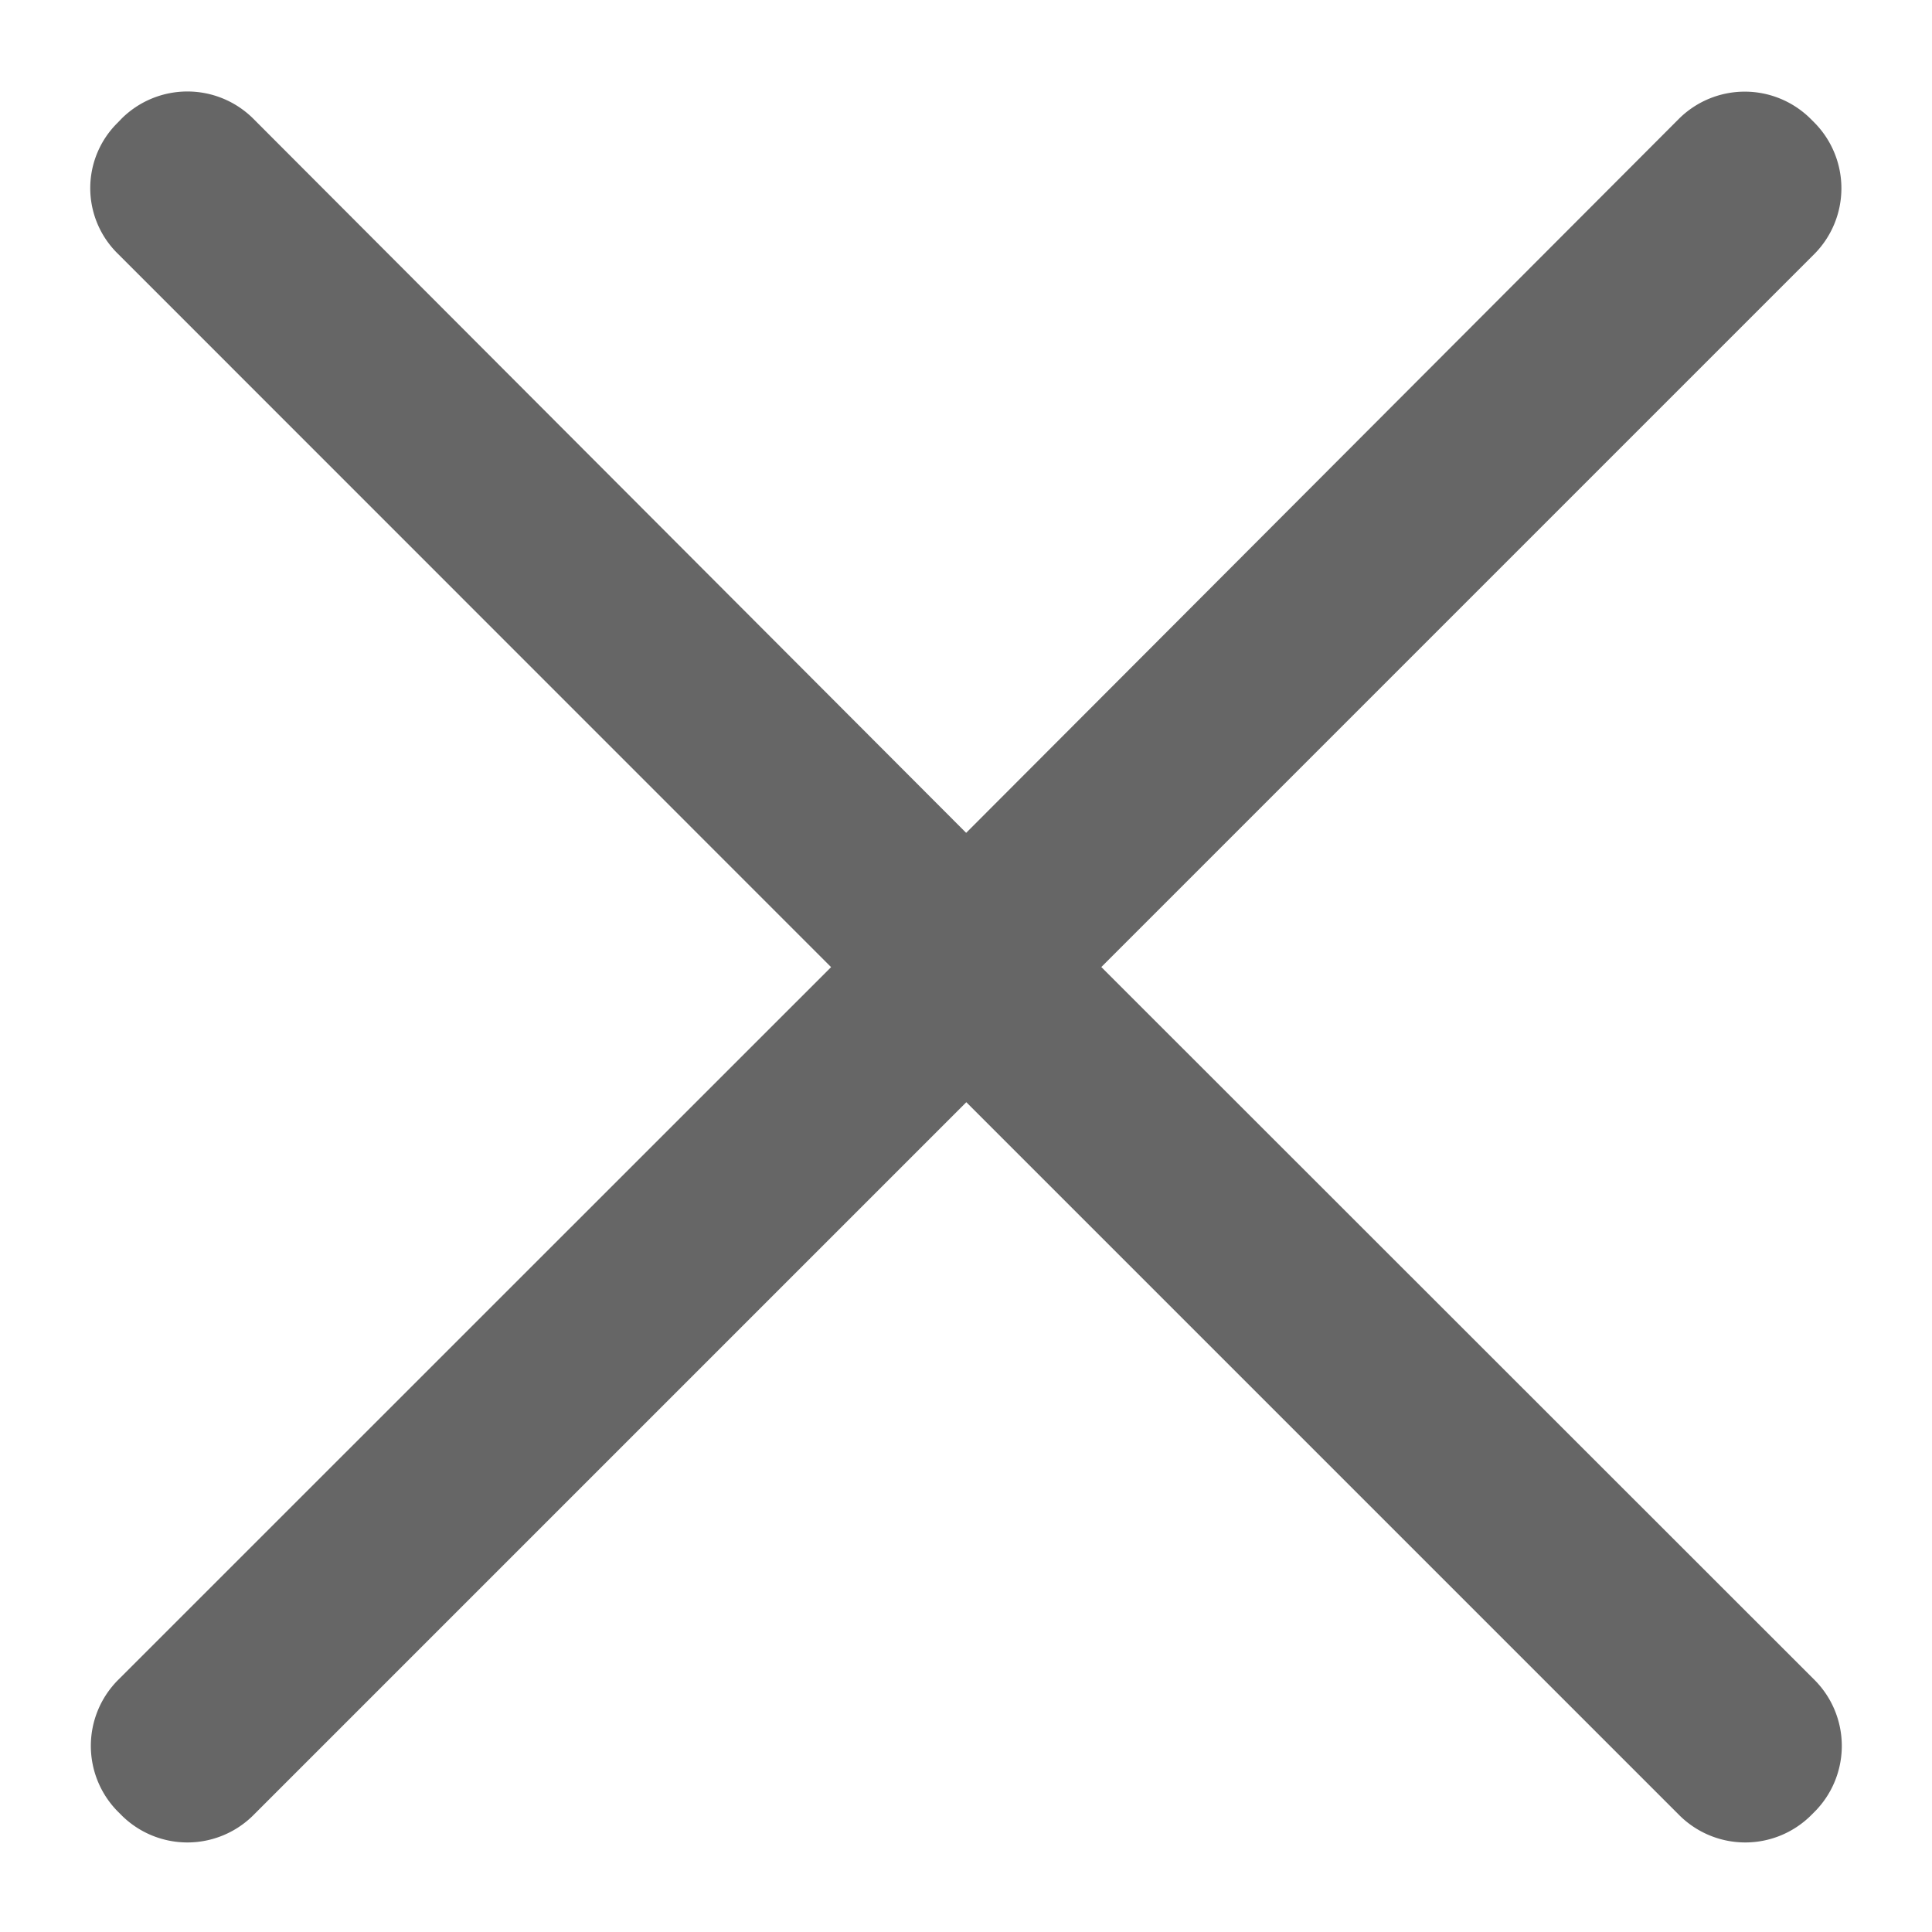 <?xml version="1.0" standalone="no"?><!DOCTYPE svg PUBLIC "-//W3C//DTD SVG 1.1//EN" "http://www.w3.org/Graphics/SVG/1.1/DTD/svg11.dtd"><svg t="1578970957312" class="icon" viewBox="0 0 1024 1024" version="1.1" xmlns="http://www.w3.org/2000/svg" p-id="2736" xmlns:xlink="http://www.w3.org/1999/xlink" width="20" height="20"><defs><style type="text/css"></style></defs><path d="M583.68 512.597l378.027-378.027a49.493 49.493 0 0 0 0-69.547l-2.133-2.133a49.493 49.493 0 0 0-69.632 0L512.085 441.429 134.144 62.805a49.493 49.493 0 0 0-69.632 0L62.464 64.939a48.64 48.64 0 0 0 0 69.547l378.027 378.112-378.027 377.941a49.493 49.493 0 0 0 0 69.632l2.048 2.048a49.493 49.493 0 0 0 69.632 0l378.027-378.027 378.027 378.027a49.493 49.493 0 0 0 69.632 0l2.048-2.048a49.493 49.493 0 0 0 0-69.632L583.765 512.597z" p-id="2737" data-spm-anchor-id="a313x.7781069.0.i4" fill="#666666" class="selected"></path></svg>